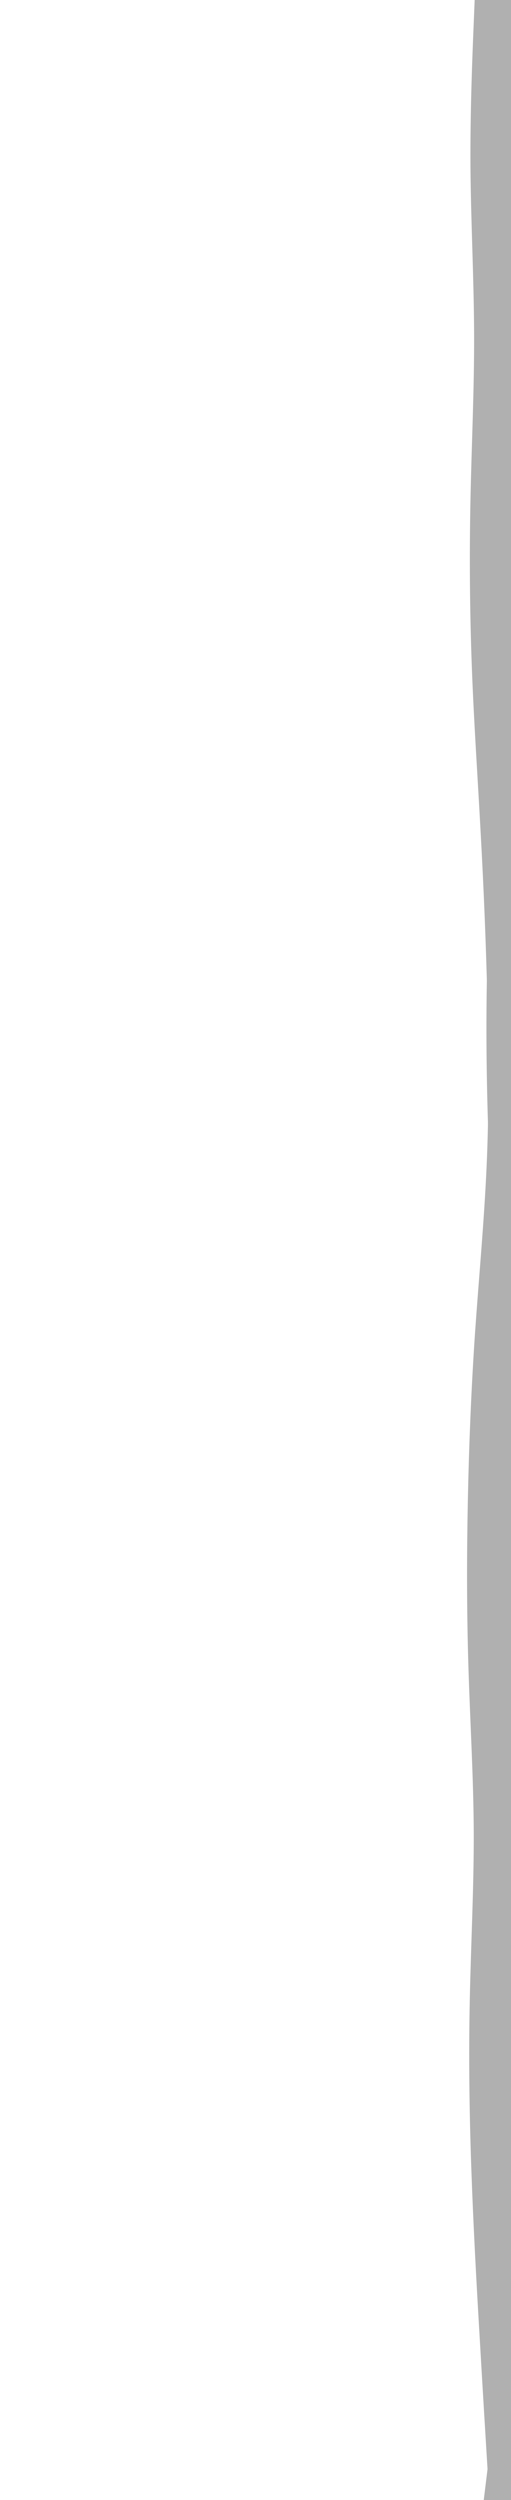 <svg id="visual" viewBox="0 0 450 2200" width="450" height="2200" xmlns="http://www.w3.org/2000/svg" xmlns:xlink="http://www.w3.org/1999/xlink" version="1.1"><path d="M431 2200L429.5 2175.5C428 2151 425 2102 422.2 2053.2C419.3 2004.3 416.7 1955.7 415 1906.8C413.3 1858 412.7 1809 413.7 1760C414.7 1711 417.3 1662 417.2 1613.2C417 1564.3 414 1515.7 412.5 1466.8C411 1418 411 1369 412 1320C413 1271 415 1222 418.3 1173.2C421.7 1124.3 426.3 1075.7 428.5 1026.8C430.7 978 430.3 929 429.2 880C428 831 426 782 423.3 733.2C420.7 684.3 417.3 635.7 415.5 586.8C413.7 538 413.3 489 414.3 440C415.3 391 417.7 342 417.5 293.2C417.3 244.3 414.7 195.7 414.3 146.8C414 98 416 49 417 24.5L418 0L450 0L450 24.5C450 49 450 98 450 146.8C450 195.7 450 244.3 450 293.2C450 342 450 391 450 440C450 489 450 538 450 586.8C450 635.7 450 684.3 450 733.2C450 782 450 831 450 880C450 929 450 978 450 1026.8C450 1075.7 450 1124.3 450 1173.2C450 1222 450 1271 450 1320C450 1369 450 1418 450 1466.8C450 1515.7 450 1564.3 450 1613.2C450 1662 450 1711 450 1760C450 1809 450 1858 450 1906.8C450 1955.7 450 2004.3 450 2053.2C450 2102 450 2151 450 2175.5L450 2200Z" fill="#b0b0b0"></path><path d="M426 2200L429 2175.5C432 2151 438 2102 438.8 2053.2C439.7 2004.3 435.3 1955.7 433.8 1906.8C432.3 1858 433.7 1809 433.3 1760C433 1711 431 1662 432.3 1613.2C433.7 1564.3 438.3 1515.7 440.8 1466.8C443.3 1418 443.7 1369 443.2 1320C442.7 1271 441.3 1222 439 1173.2C436.7 1124.3 433.3 1075.7 431.2 1026.8C429 978 428 929 428.5 880C429 831 431 782 432.8 733.2C434.7 684.3 436.3 635.7 435.7 586.8C435 538 432 489 432.3 440C432.7 391 436.3 342 439 293.2C441.7 244.3 443.3 195.7 443.3 146.8C443.3 98 441.7 49 440.8 24.5L440 0L450 0L450 24.5C450 49 450 98 450 146.8C450 195.7 450 244.3 450 293.2C450 342 450 391 450 440C450 489 450 538 450 586.8C450 635.7 450 684.3 450 733.2C450 782 450 831 450 880C450 929 450 978 450 1026.8C450 1075.7 450 1124.3 450 1173.2C450 1222 450 1271 450 1320C450 1369 450 1418 450 1466.8C450 1515.7 450 1564.3 450 1613.2C450 1662 450 1711 450 1760C450 1809 450 1858 450 1906.8C450 1955.7 450 2004.3 450 2053.2C450 2102 450 2151 450 2175.5L450 2200Z" fill="#b0b0b0"></path></svg>